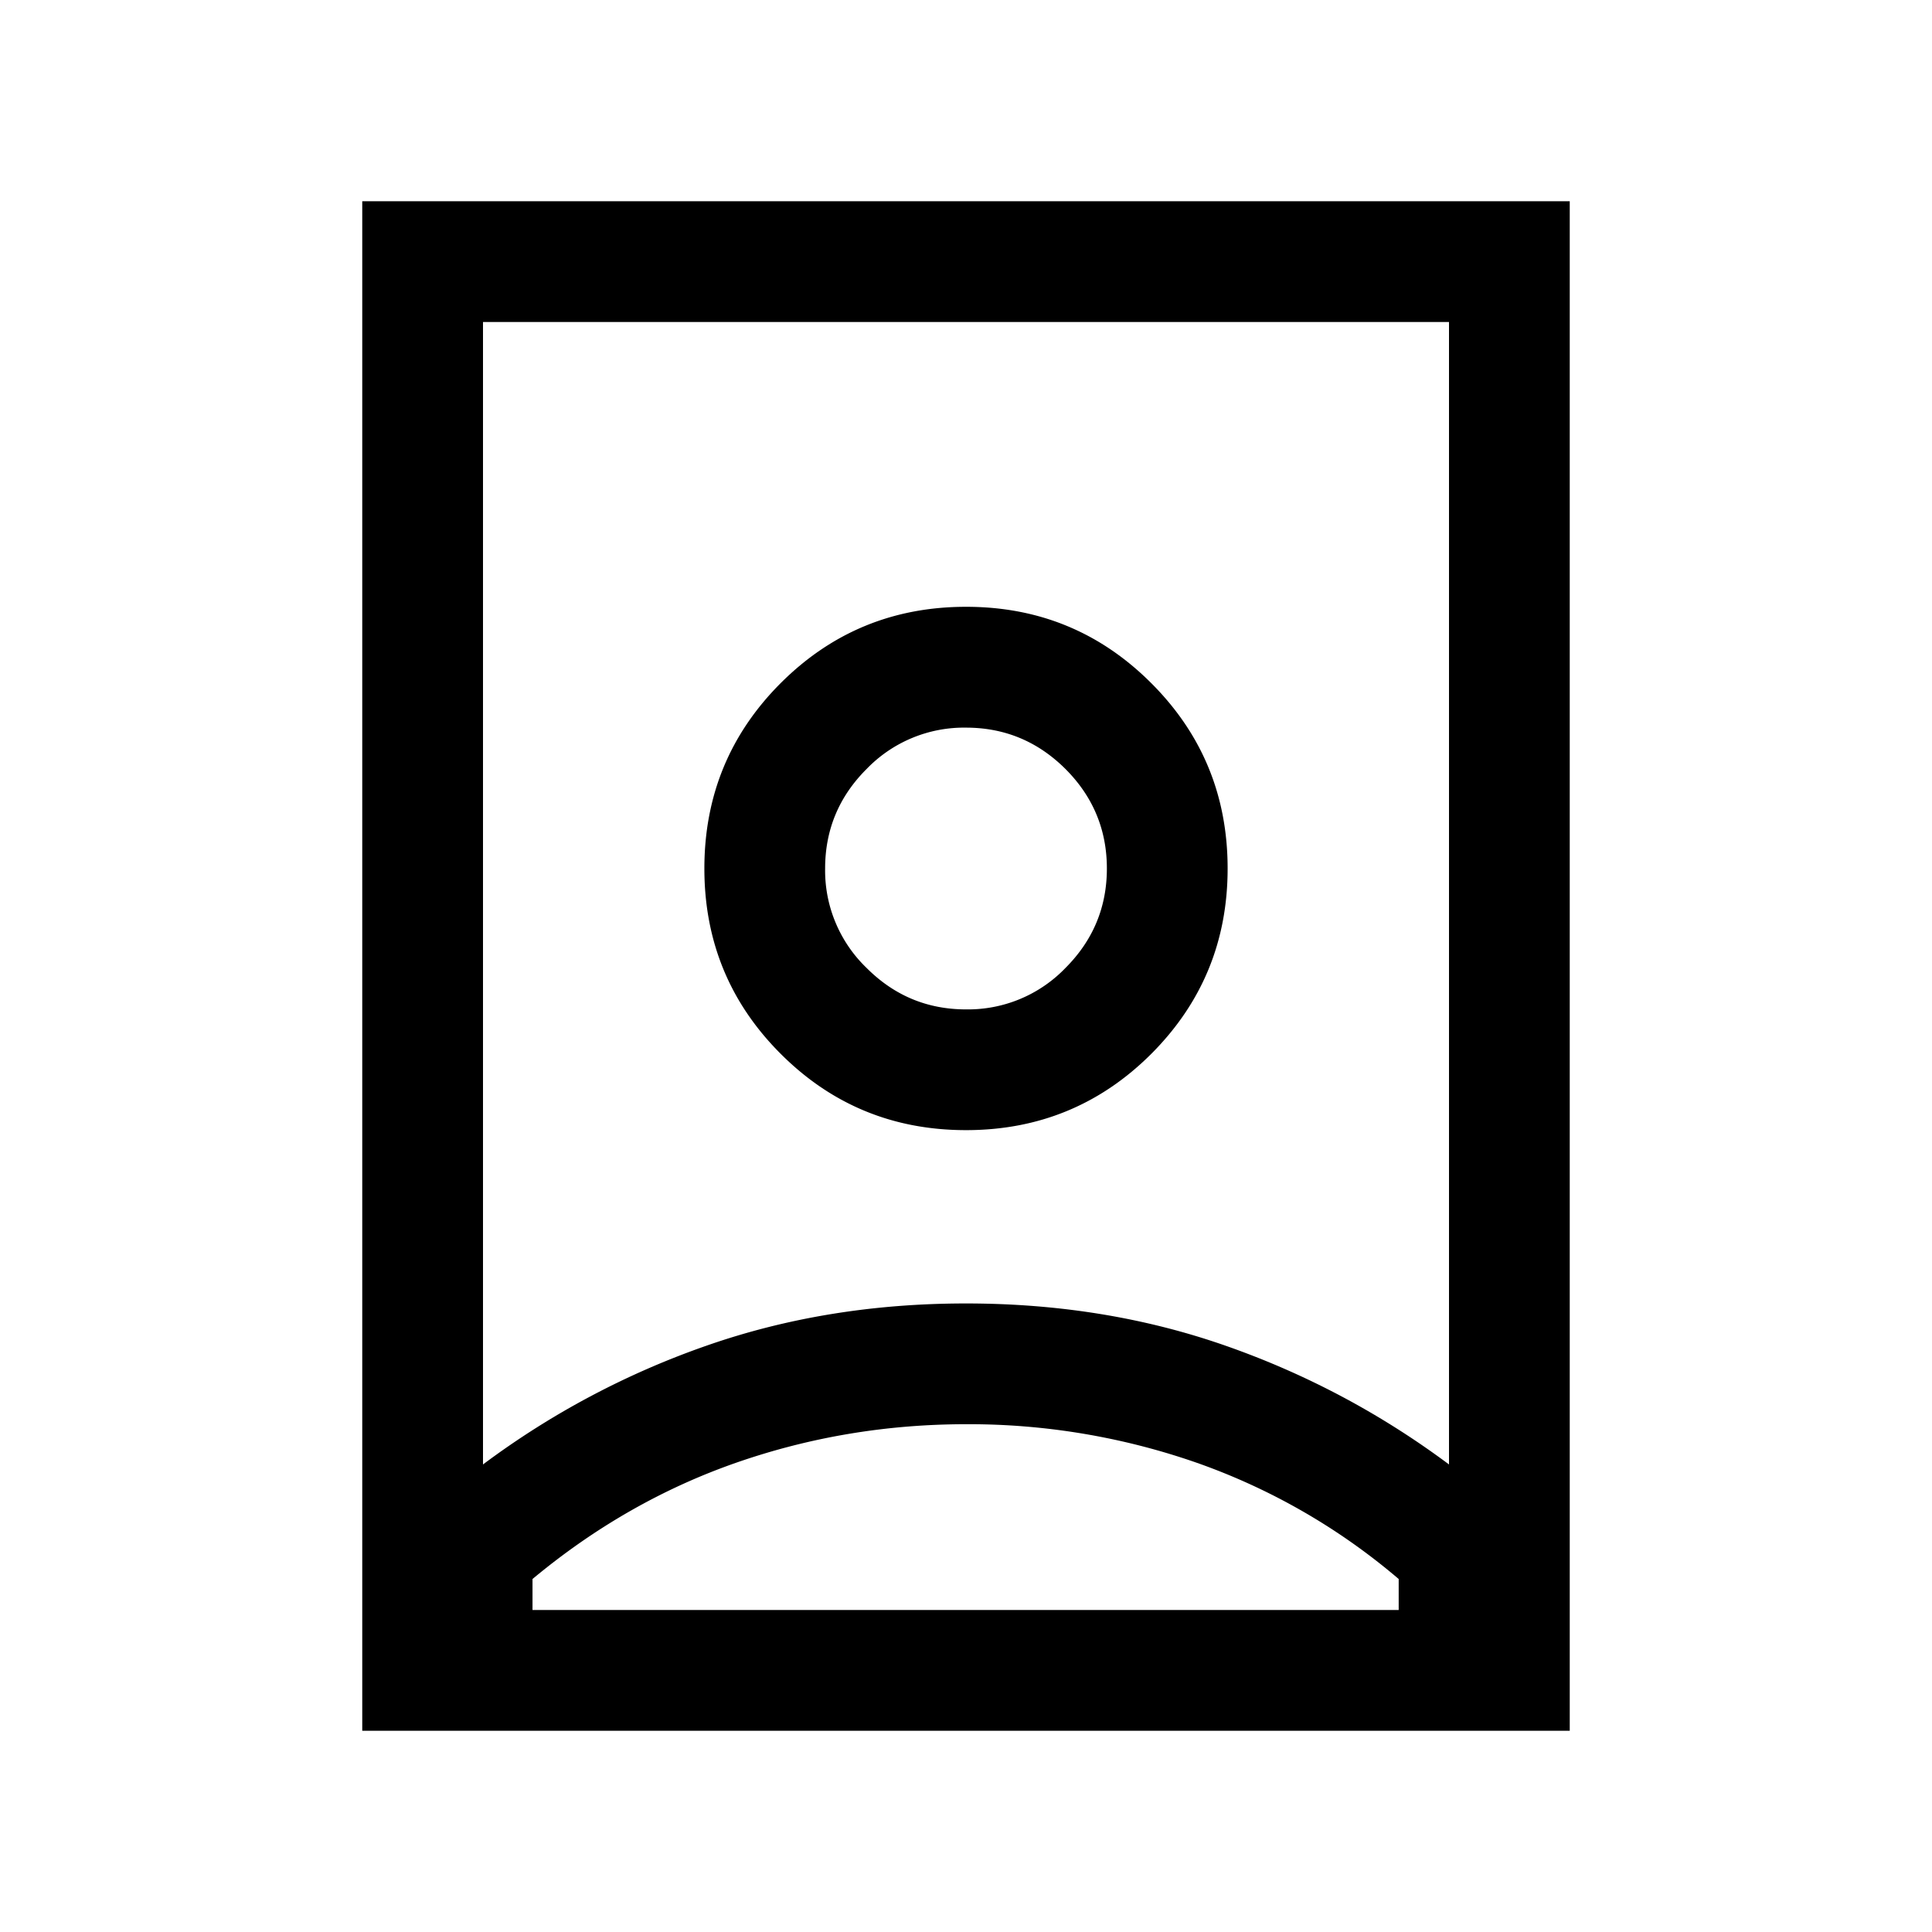 <svg xmlns="http://www.w3.org/2000/svg" width="24" height="24" viewBox="0 0 24 24" fill='currentColor'><path d="M12.005 17.692q-1.482 0-2.853.476-1.371.477-2.537 1.447V20h10.76v-.385a7.9 7.9 0 0 0-2.517-1.447 8.6 8.6 0 0 0-2.853-.476m-.005-1.5q1.725 0 3.225.525T18 18.192V4H6v14.192a10.3 10.3 0 0 1 2.775-1.475q1.5-.525 3.225-.525m0-3.653q-.721 0-1.235-.515a1.68 1.68 0 0 1-.515-1.235q0-.722.515-1.236A1.68 1.68 0 0 1 12 9.039q.72 0 1.236.514.514.515.514 1.236 0 .72-.514 1.235a1.68 1.68 0 0 1-1.236.515M4.5 21.5v-19h15v19zm7.5-7.461q1.353 0 2.302-.948.948-.95.948-2.302 0-1.354-.948-2.302-.949-.95-2.302-.949-1.353 0-2.302.948-.948.949-.948 2.303t.948 2.302 2.302.948"/></svg>